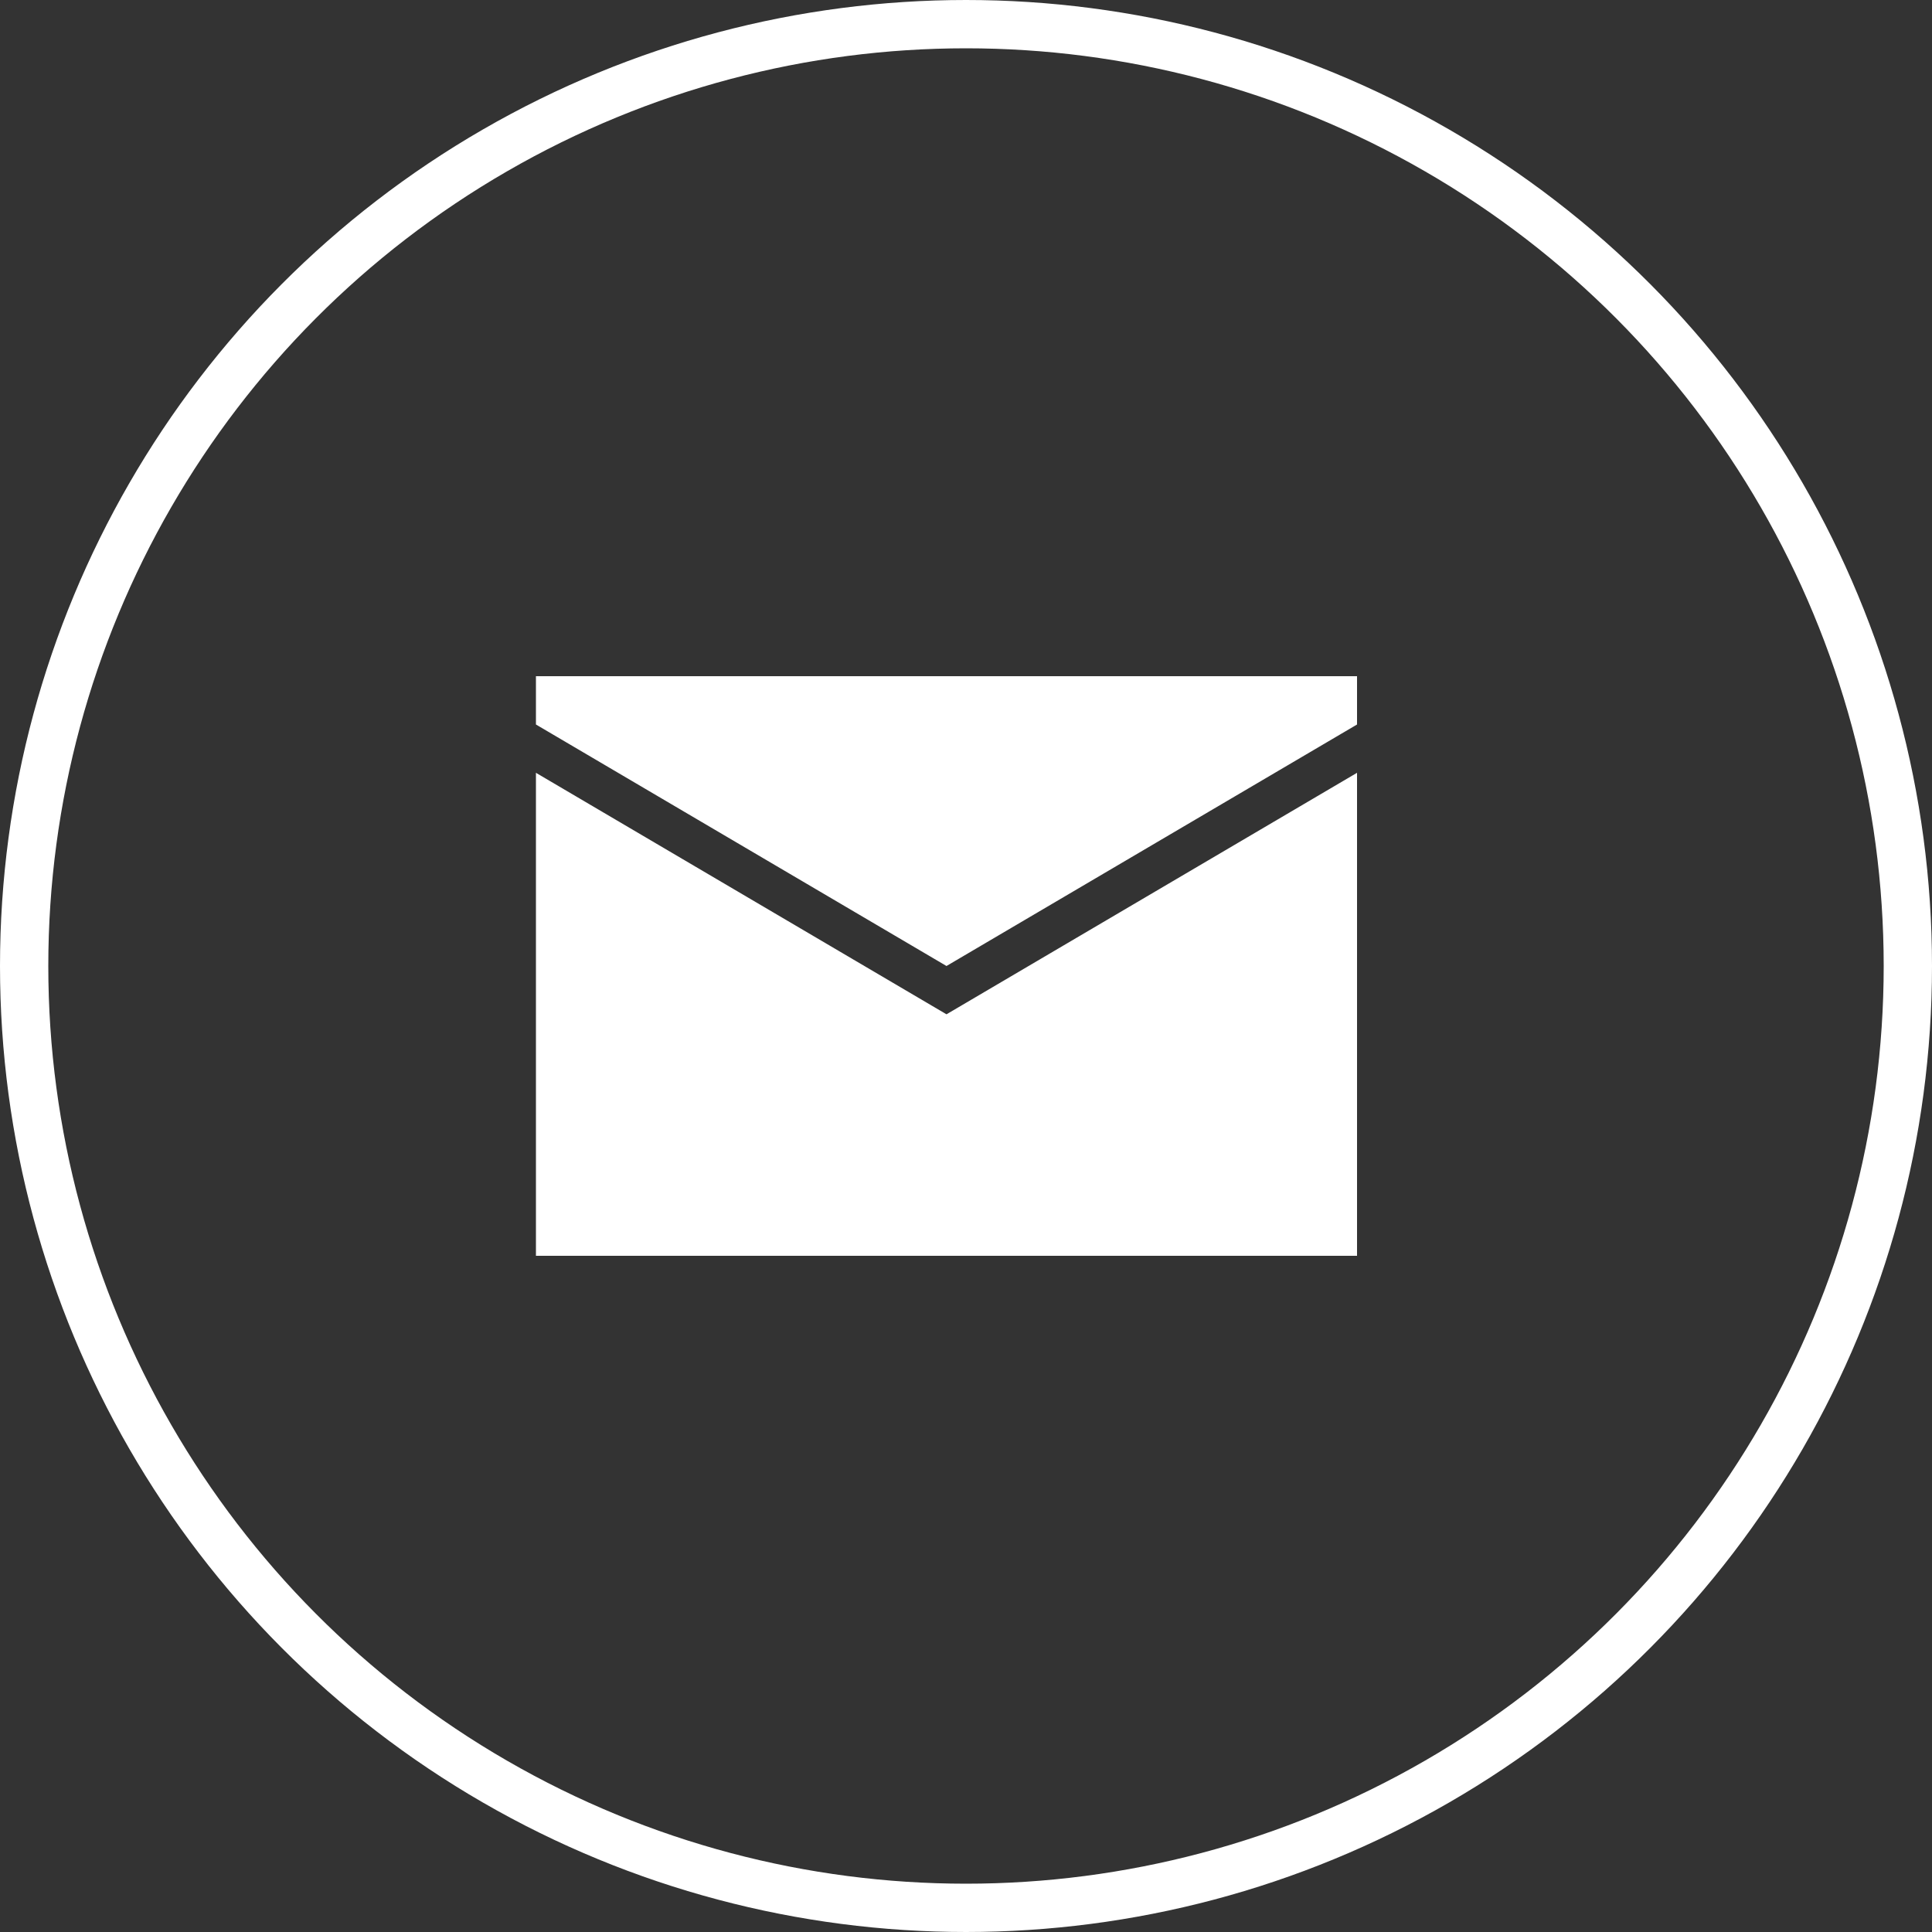 <svg width="40" height="40" viewBox="0 0 40 40" fill="none" xmlns="http://www.w3.org/2000/svg">
<rect x="0" y="0" width="40" height="40" fill="#333333" stroke="none"/>
<path d="M11.096 16V26H28.096V16L19.596 21L11.096 16Z" fill="white"/>
<path d="M11.096 15L19.596 20L28.096 15V14H11.096V15Z" fill="white"/>
<circle cx="20" cy="20" r="19.5" stroke="white"/>
</svg>
